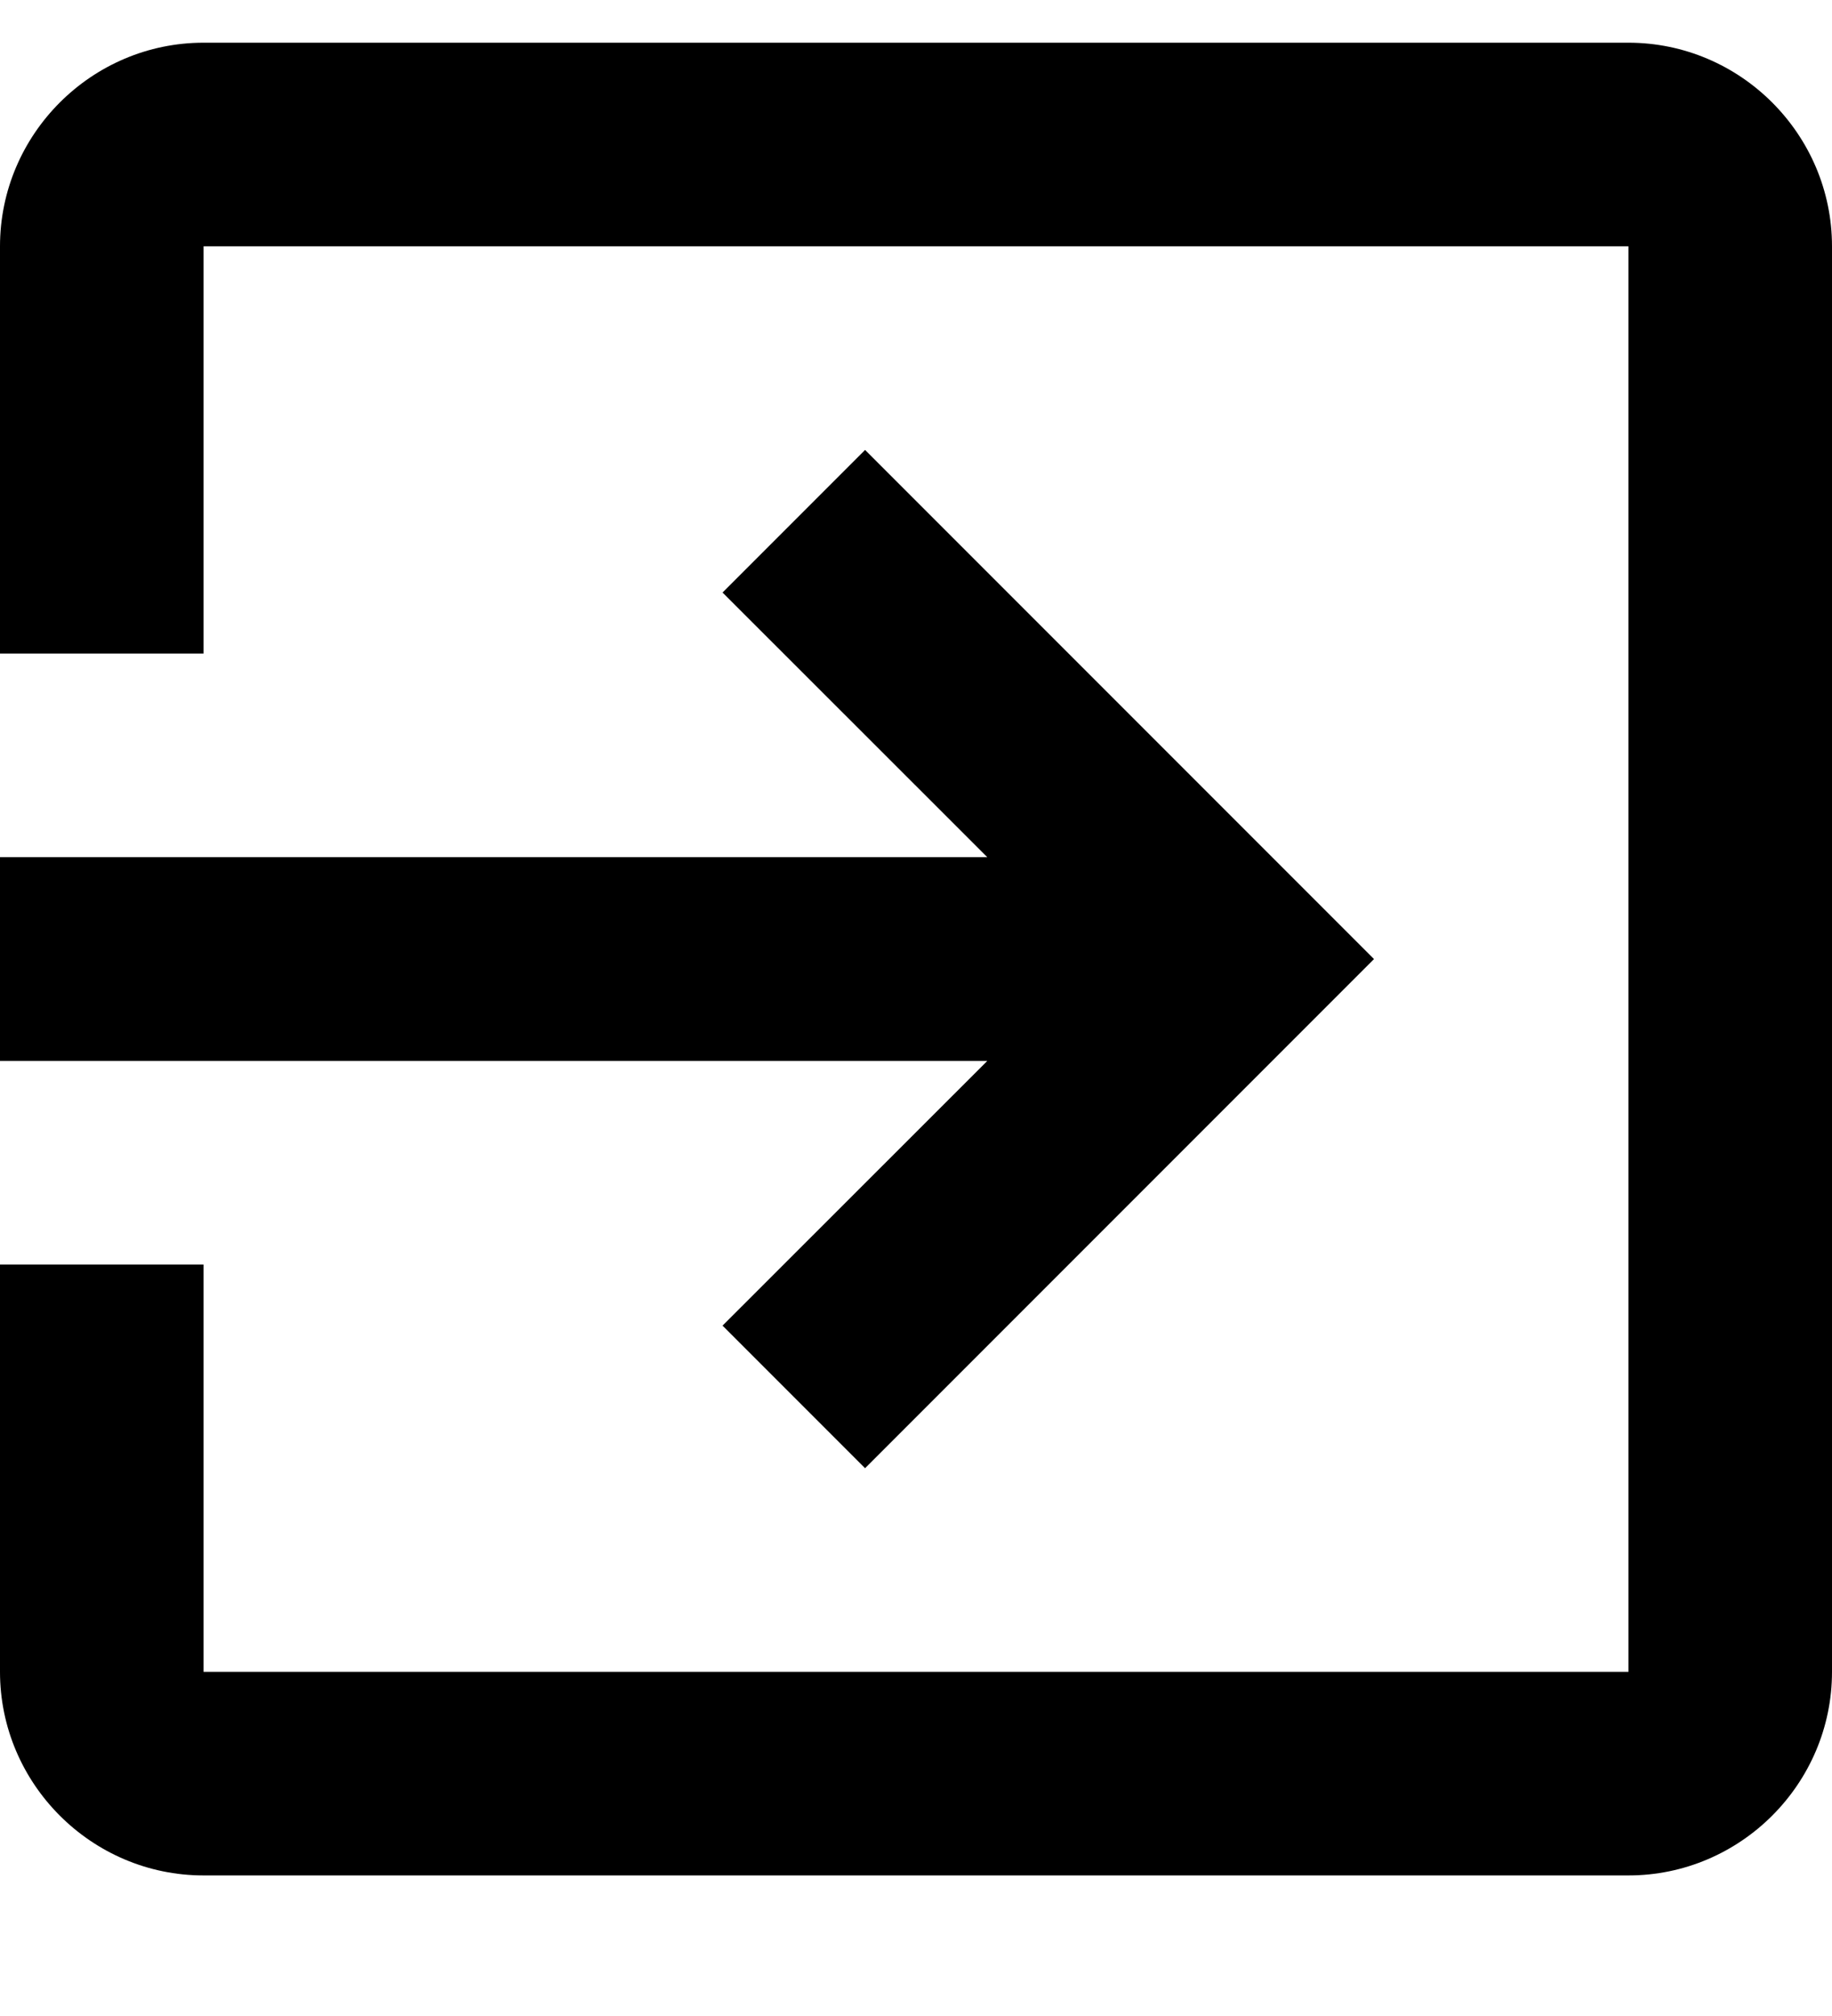 <?xml version="1.0" encoding="UTF-8" standalone="no"?>
<svg width="10px" height="11px" viewBox="0 0 10 11" version="1.1" xmlns="http://www.w3.org/2000/svg" xmlns:xlink="http://www.w3.org/1999/xlink">
    <!-- Generator: sketchtool 3.6.1 (26313) - http://www.bohemiancoding.com/sketch -->
    <title>-g-exit-to-app</title>
    <desc>Created with sketchtool.</desc>
    <defs></defs>
    <g id="Page-1" stroke="none" stroke-width="1" fill="none" fill-rule="evenodd">
        <g id="nav_bar" transform="translate(-68, -706)" fill="#000000">
            <g id="-g-exit-to-app" transform="translate(68, 706.233)">
                <path d="M3.944,7 L4.722,7.778 L7.5,5 L4.722,2.222 L3.944,3 L5.389,4.444 L0,4.444 L0,5.556 L5.389,5.556 L3.944,7 L3.944,7 Z M8.889,0 L1.111,0 C0.5,0 0,0.5 0,1.111 L0,3.333 L1.111,3.333 L1.111,1.111 L8.889,1.111 L8.889,8.889 L1.111,8.889 L1.111,6.667 L0,6.667 L0,8.889 C0,9.5 0.5,10 1.111,10 L8.889,10 C9.5,10 10,9.5 10,8.889 L10,1.111 C10,0.5 9.5,0 8.889,0 L8.889,0 Z" id="Shape"></path>
            </g>
        </g>
    </g>
</svg>